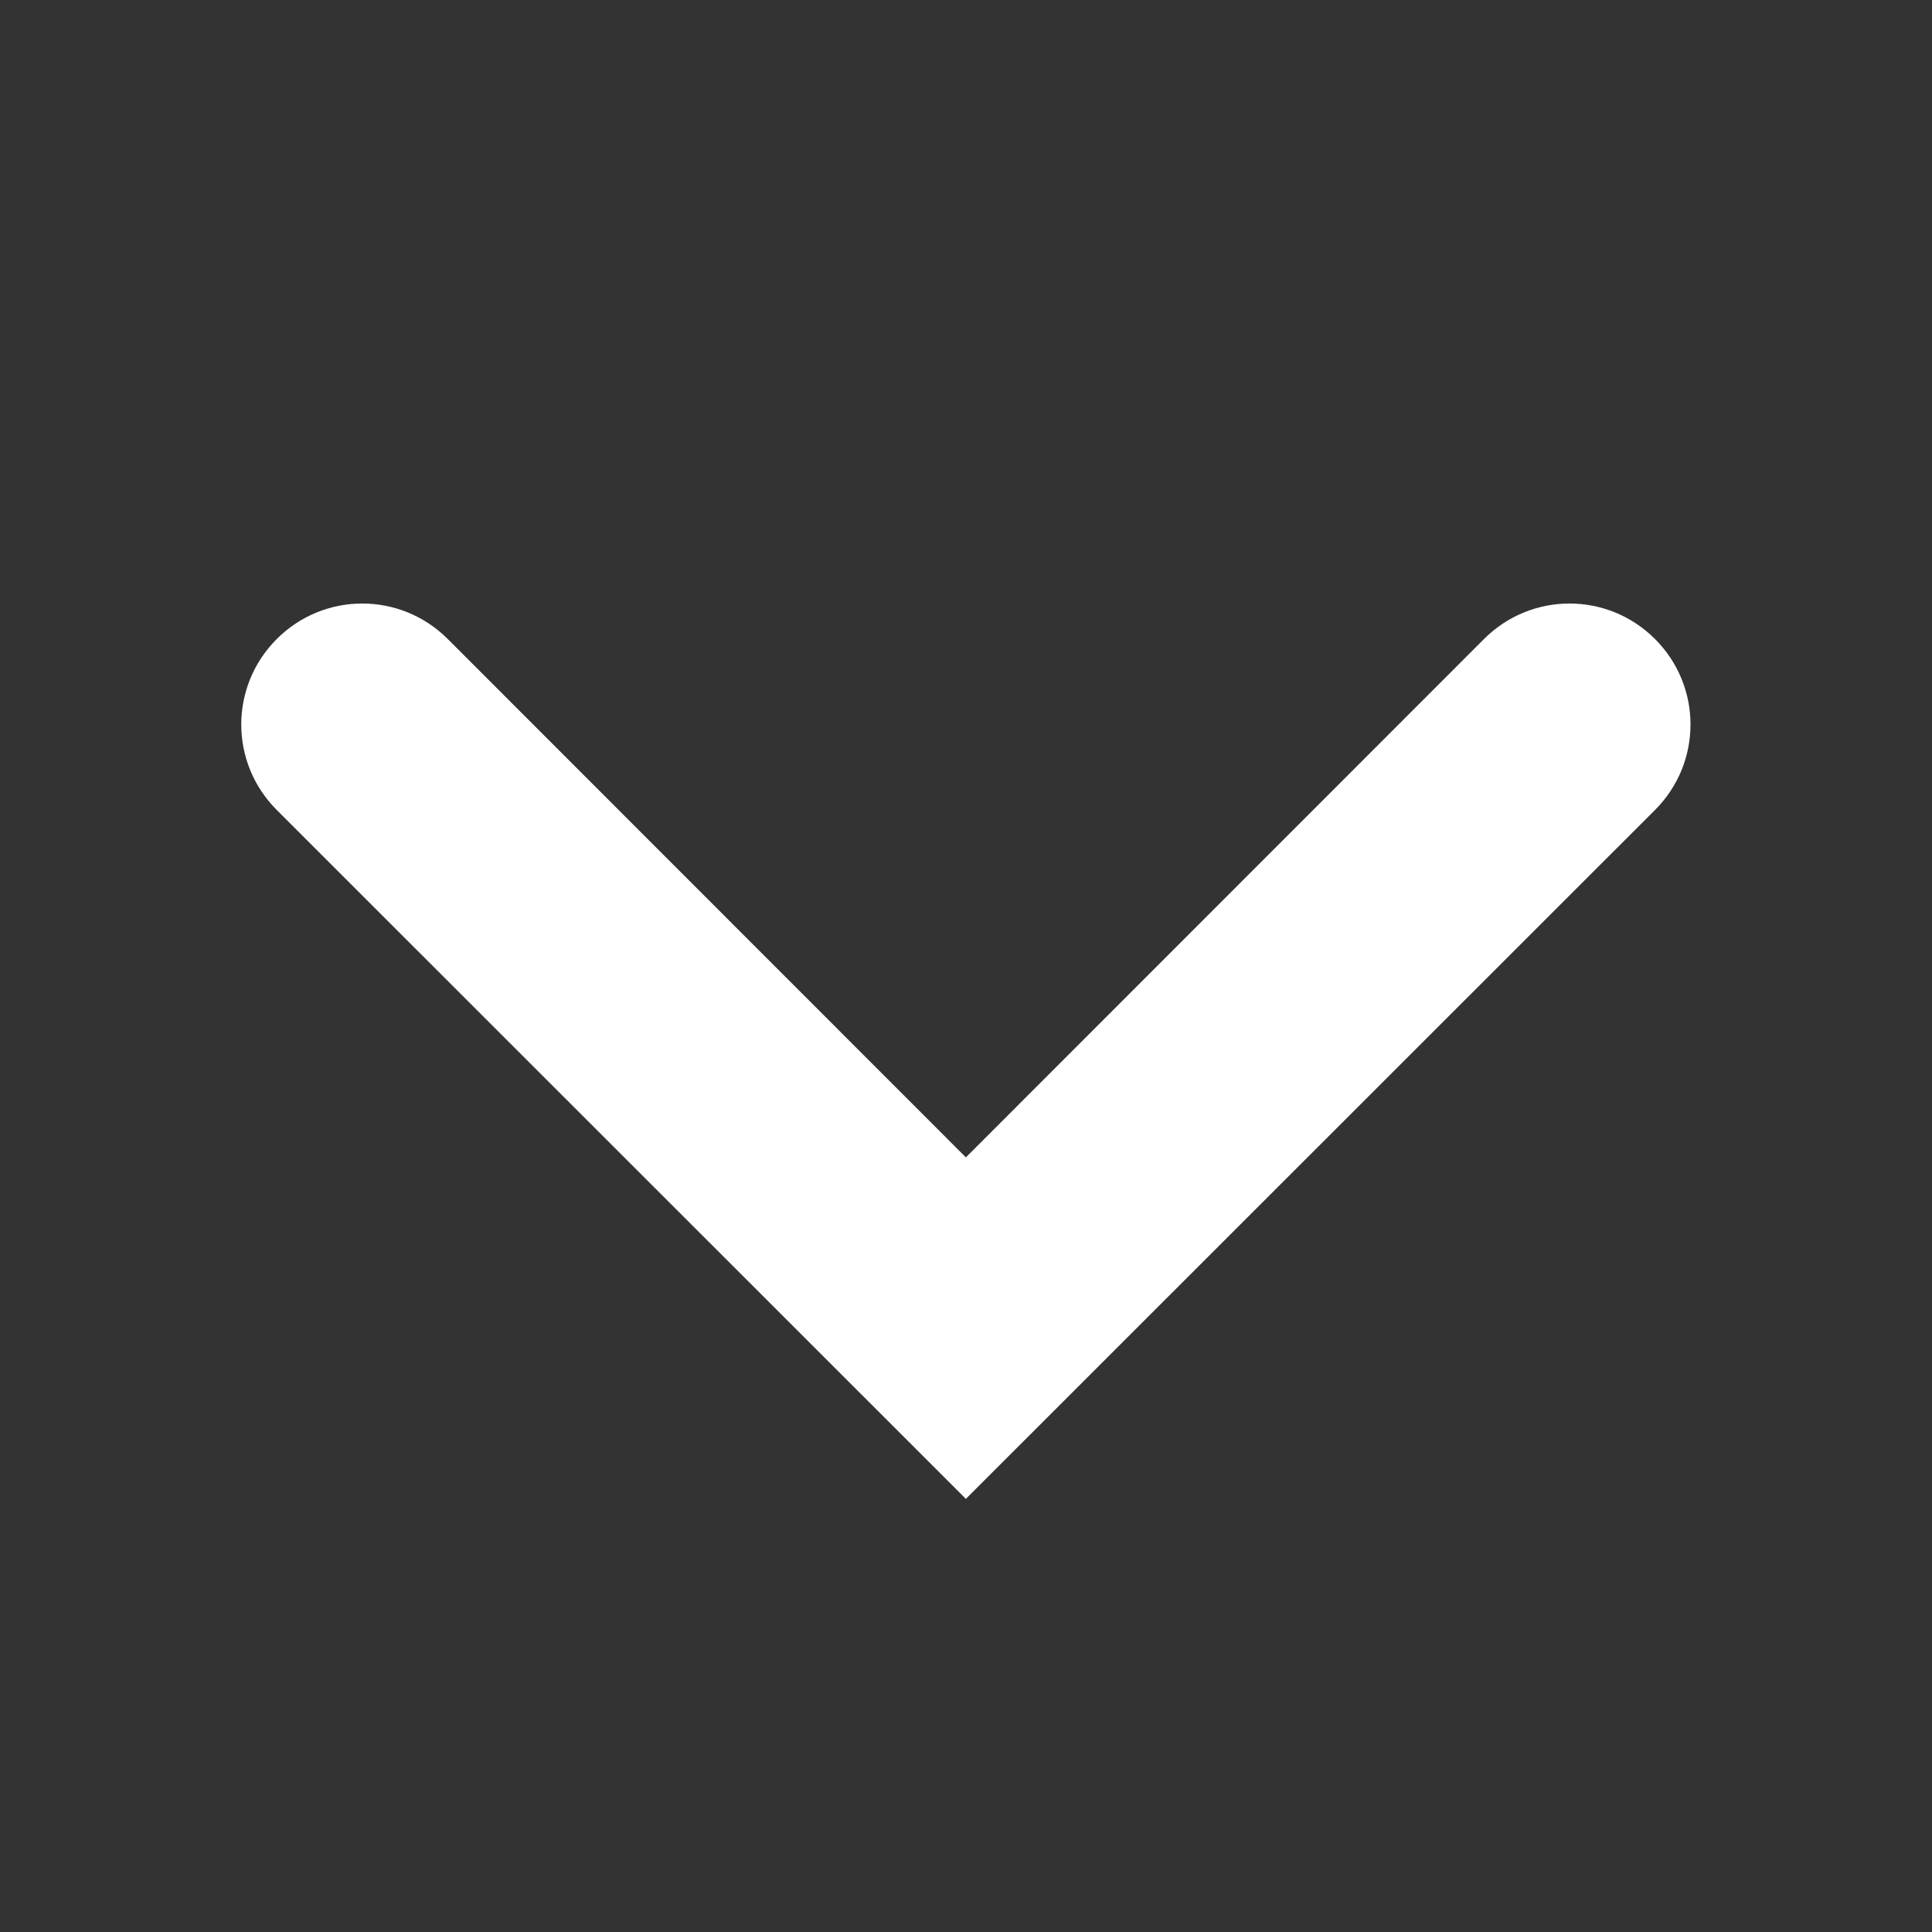 <svg xmlns="http://www.w3.org/2000/svg" width="16" height="16" viewBox="0 0 16 16" fill="#ffffff">
    <rect x="0" y="0" width="16" height="16" fill="#333333" stroke="none"/>
    <path
        d="m3.708 5.292c-0.392-0.392-1.024-0.392-1.416 0-0.392 0.392-0.392 1.024 0 1.416l5.707 5.705 5.707-5.705c0.392-0.392 0.392-1.024 0-1.416-0.392-0.392-1.024-0.392-1.416 0l-4.291 4.293z" />
</svg>
